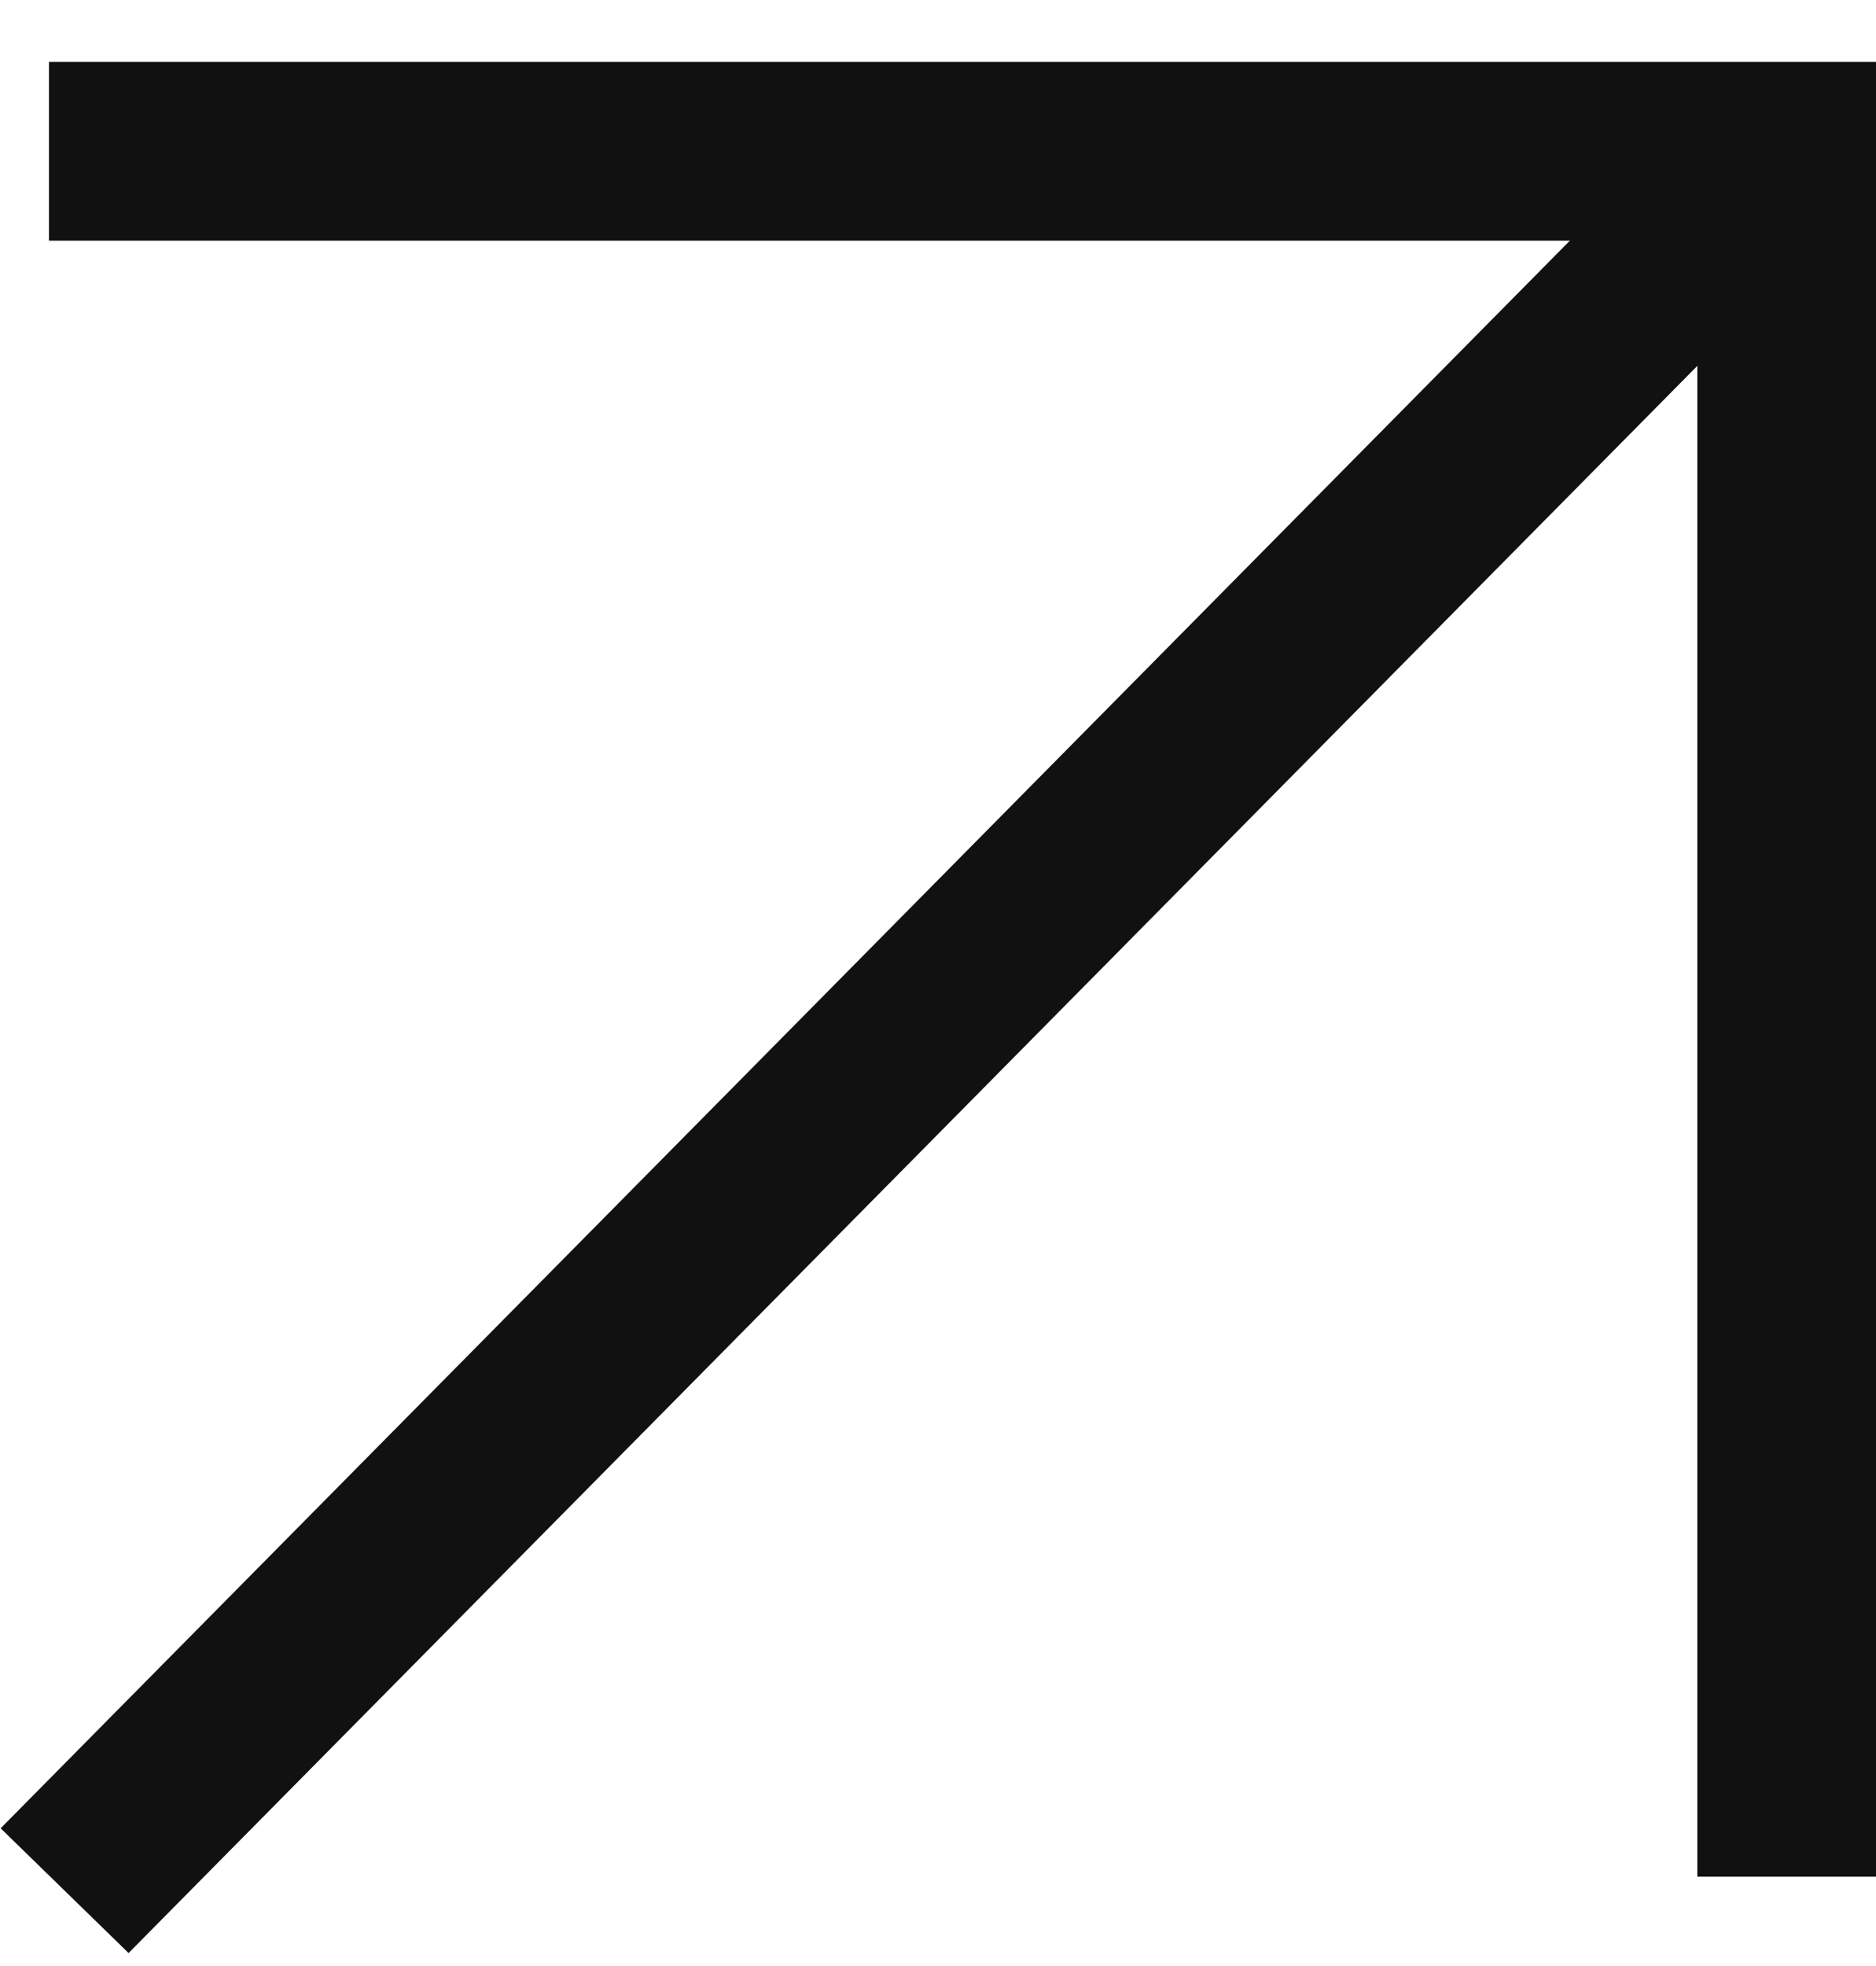 <svg width="21" height="22" viewBox="0 0 21 22" fill="none" xmlns="http://www.w3.org/2000/svg">
<path d="M0.548 1.693L20 1.693L20 21" stroke="#111111" stroke-width="2"/>
<line y1="-1" x2="27.368" y2="-1" transform="matrix(-0.703 0.711 -0.716 -0.698 19.247 1)" stroke="#111111" stroke-width="2"/>
</svg>
